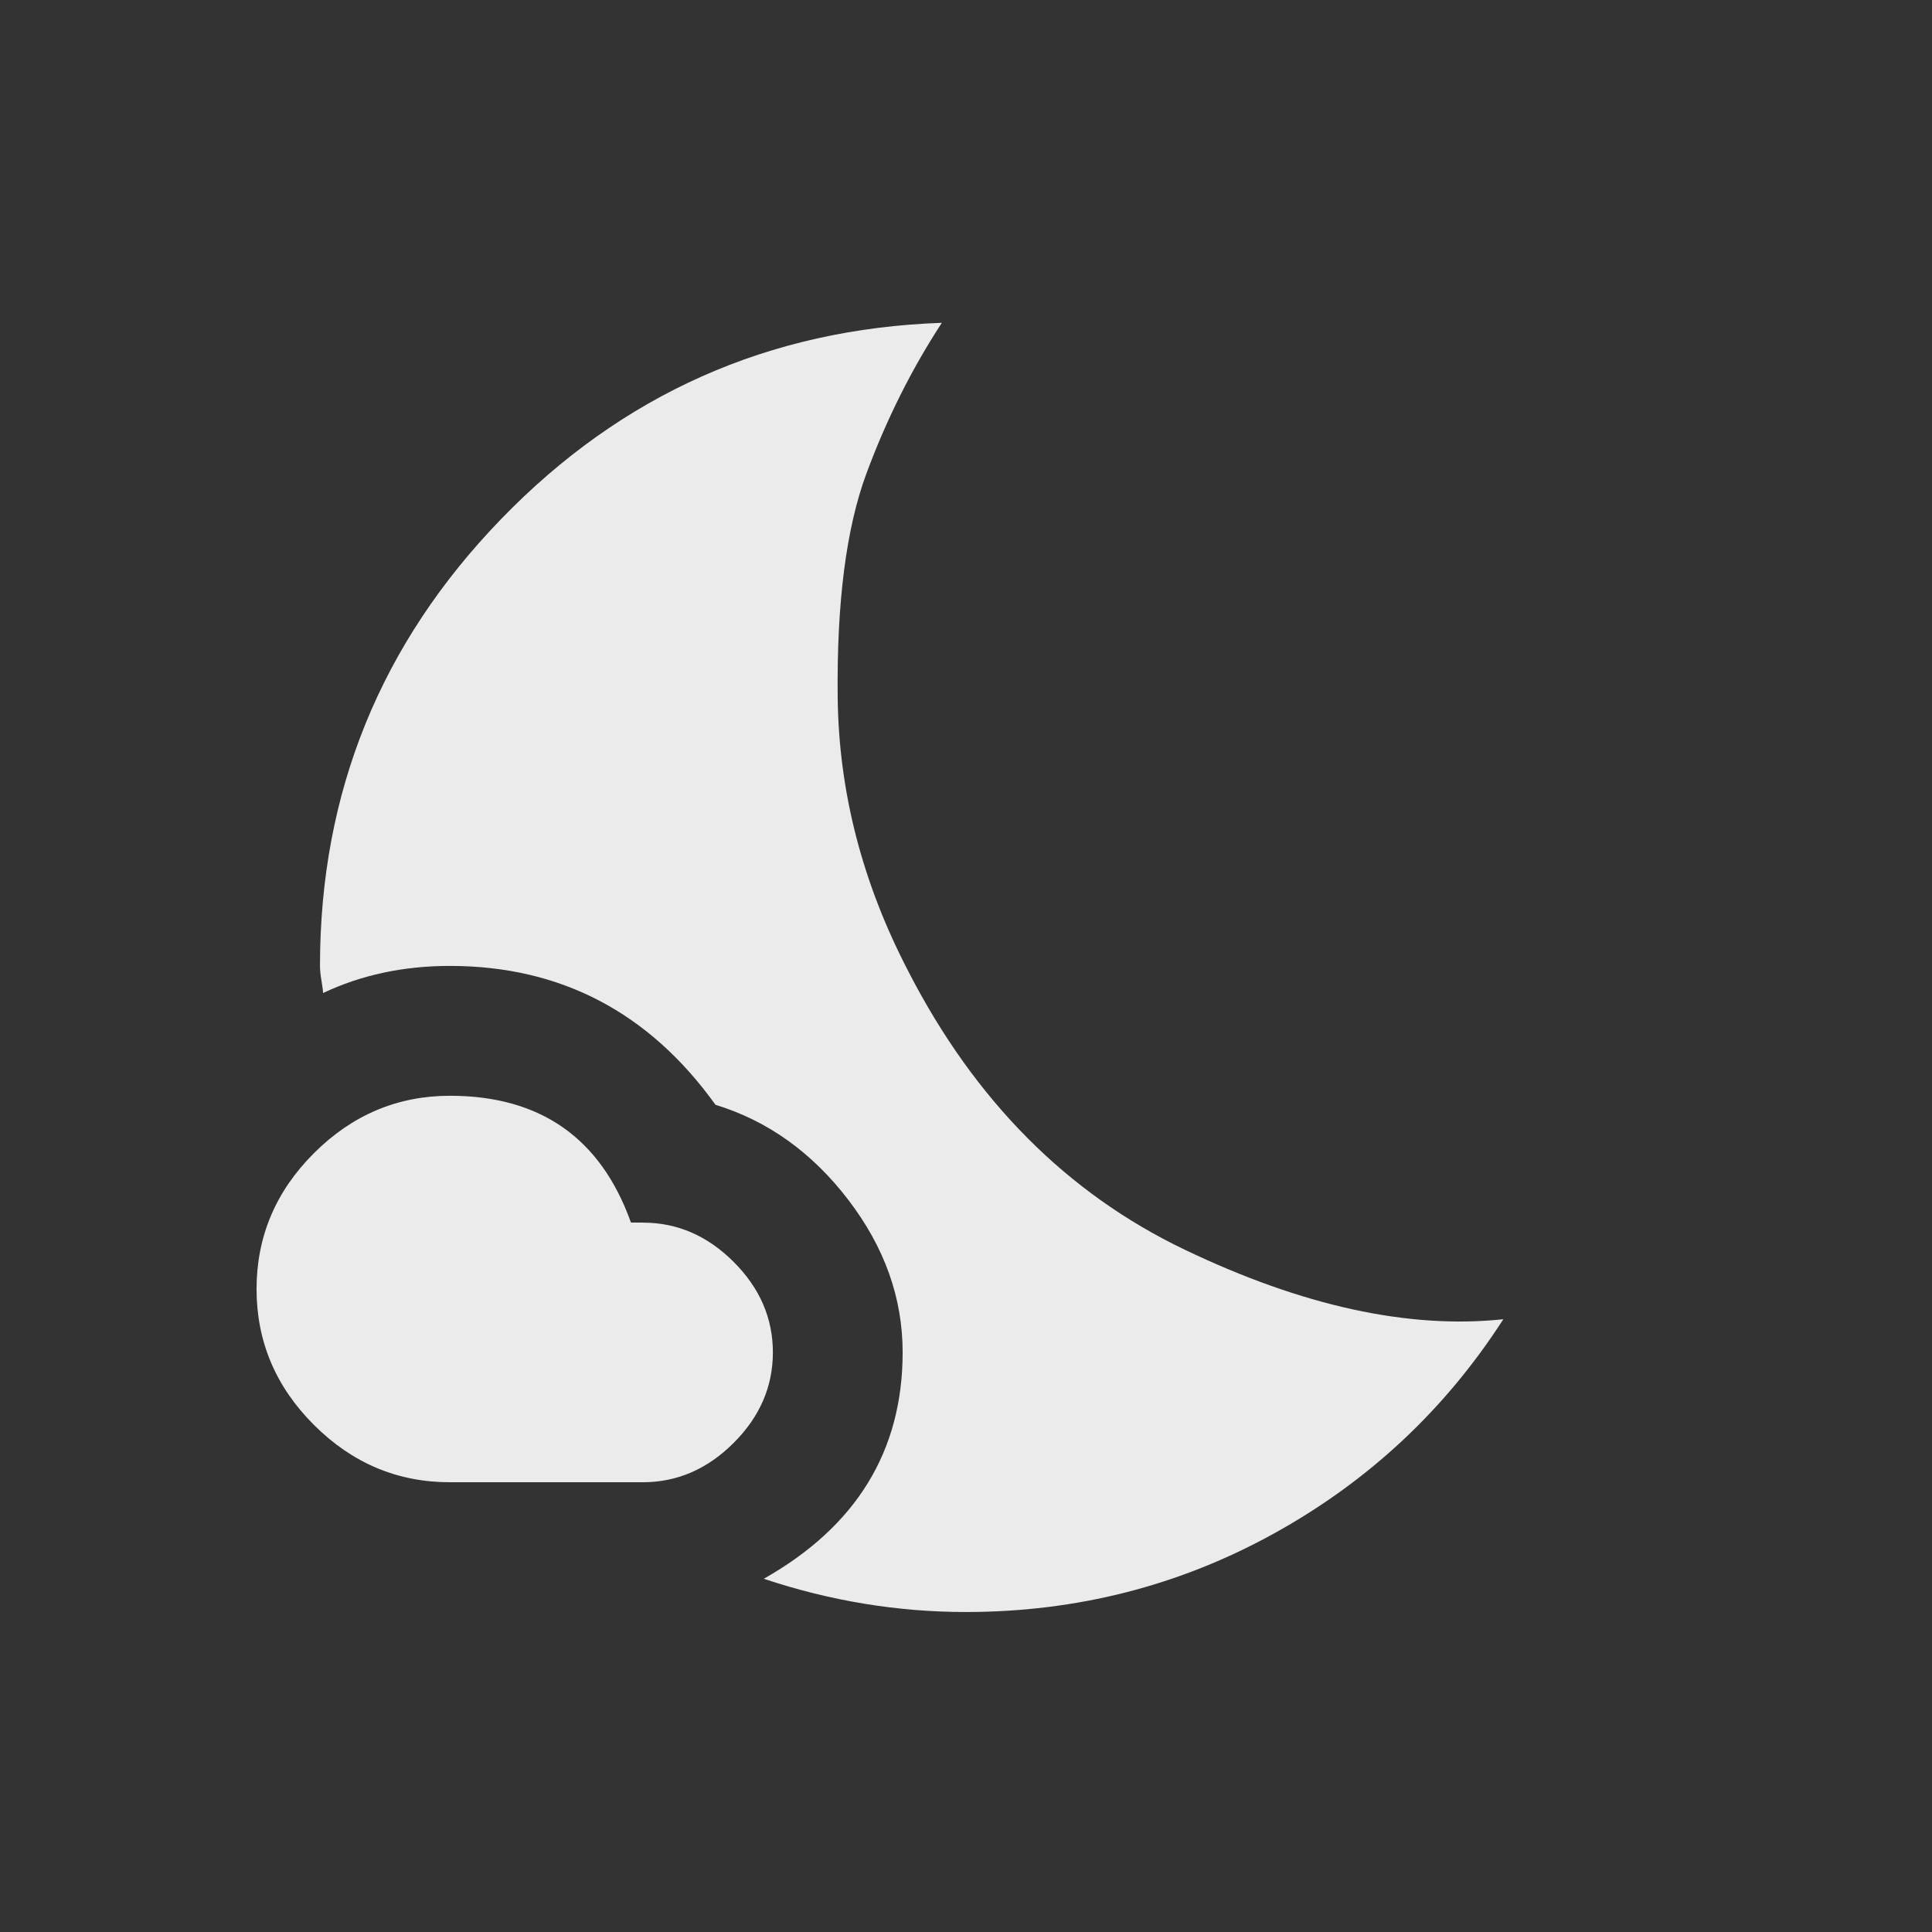 <!-- Generated by IcoMoon.io -->
<svg version="1.1" xmlns="http://www.w3.org/2000/svg" width="24" height="24" viewBox="0 0 24 24">
<rect x="0" y="0" width="24" height="24" fill="#333333" stroke="none"/>
<title>nights_stay</title>
<path fill="#ebebeb" d="M7.988 15.188q0.637 0 1.125 0.487t0.488 1.125-0.488 1.125-1.125 0.488h-2.4q-0.975 0-1.688-0.712t-0.713-1.688 0.713-1.688 1.688-0.713q1.687 0 2.25 1.575h0.15zM11.288 12.075q1.237 2.4 3.431 3.45t3.956 0.863q-1.087 1.688-2.85 2.662t-3.825 0.975q-1.275 0-2.512-0.413 1.725-0.975 1.725-2.813 0-1.012-0.675-1.894t-1.65-1.181q-1.238-1.725-3.3-1.725-0.863 0-1.575 0.337 0-0.038-0.019-0.15t-0.019-0.188q0-3.225 2.25-5.55t5.475-2.438q-0.563 0.862-0.938 1.875t-0.356 2.775 0.881 3.412z"></path>
</svg>
